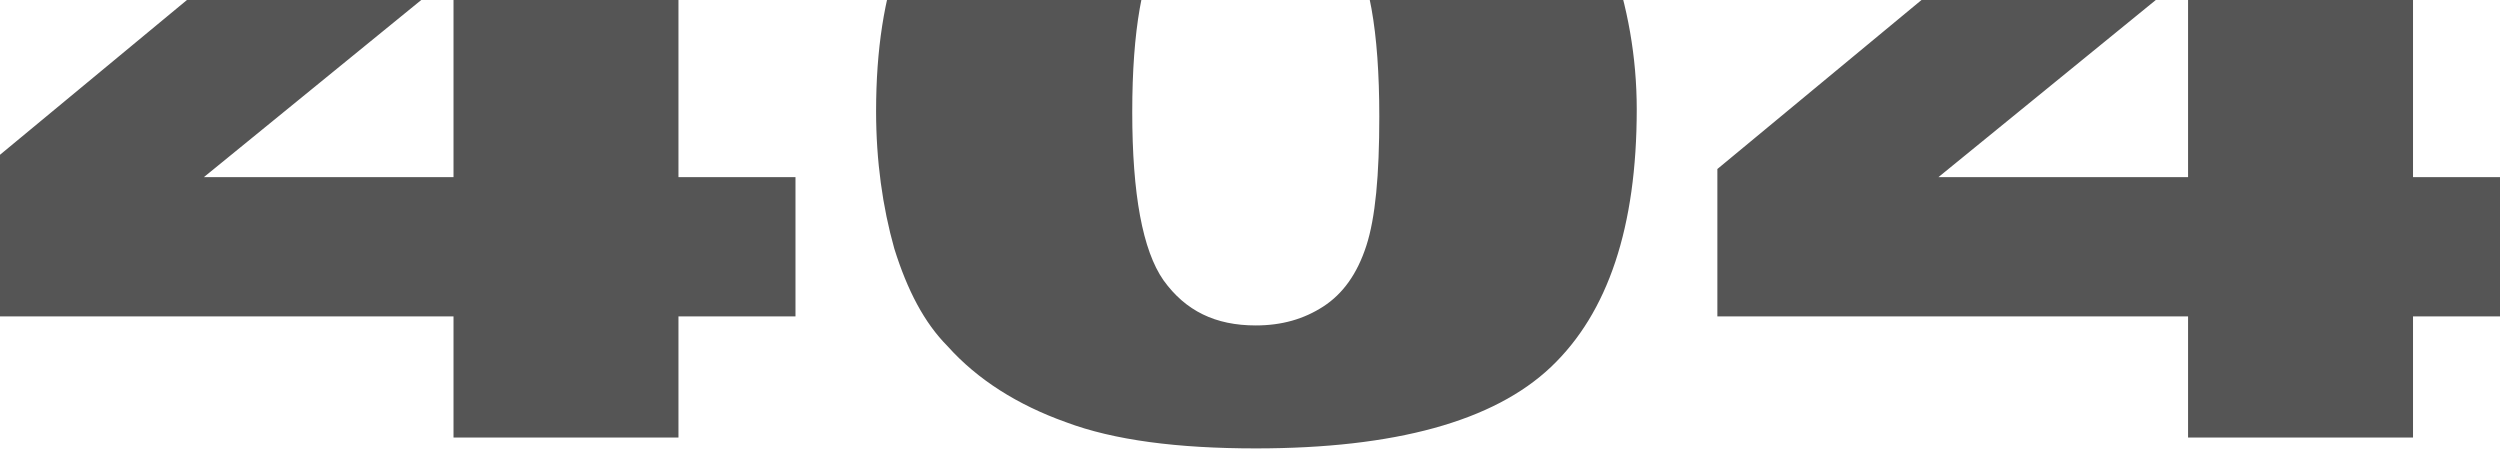 <svg xmlns="http://www.w3.org/2000/svg" viewBox="0 0 1100 200" fill="#555" fill-rule="nonzero" stroke-linejoin="round" stroke-miterlimit="2" xmlns:v="https://vecta.io/nano"><path d="M199.546 139.213H-7.562V74.365L199.546-97.104h98.977v175.05h51.491v61.267h-51.491v53.311h-98.977v-53.311zm0-61.267v-89.514L89.699 77.945h109.847zM385.48 48.903c0-54.106 14.303-91.901 42.337-113.385 27.462-21.881 70.371-32.623 127.583-32.623 28.034 0 50.347 2.387 68.082 7.161s32.039 10.742 43.481 18.301c10.87 7.559 20.024 15.516 26.318 23.87s11.442 18.301 15.447 29.44c7.438 21.086 11.442 43.365 11.442 66.439 0 51.719-12.587 89.514-37.76 113.385s-68.654 35.806-129.871 35.806c-34.327 0-62.361-3.581-83.53-11.537-21.168-7.559-38.904-18.699-52.063-33.419-10.298-10.344-17.736-24.666-23.457-42.967-5.149-18.301-8.01-38.591-8.01-60.472zm112.708.398c0 36.203 4.577 60.87 13.731 73.998 9.726 13.527 22.885 19.892 40.621 19.892 11.442 0 21.168-2.785 29.75-8.355s14.875-14.322 18.88-26.655 5.721-31.032 5.721-56.891c0-37.795-4.577-63.257-13.731-76.385-9.154-12.731-22.885-19.494-41.193-19.494-18.88 0-32.611 6.763-41.193 19.892-8.01 13.527-12.587 37.795-12.587 73.998zm464.561 89.912H755.642V74.365L962.749-97.104h98.977v175.05h51.491v61.267h-51.491v53.311h-98.977v-53.311zm0-61.267v-89.514L852.902 77.945h109.847z"/></svg>